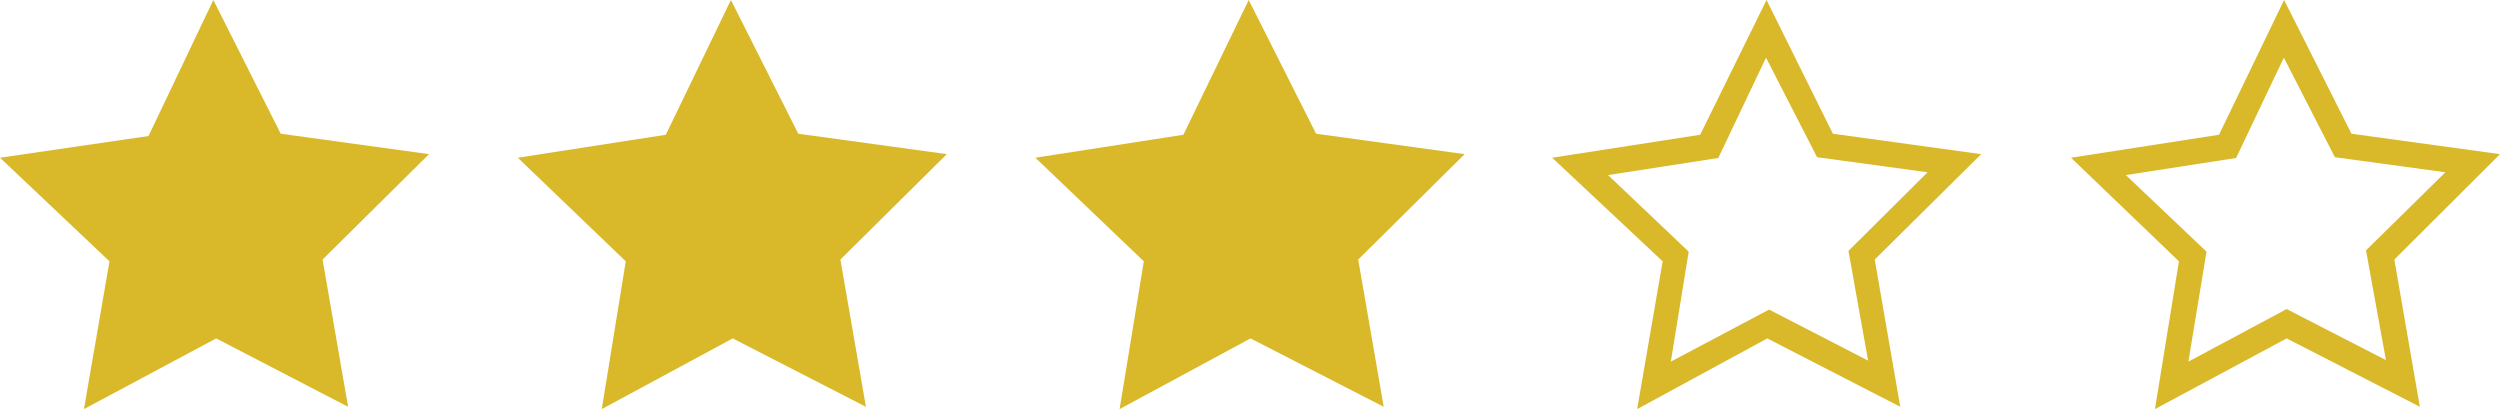 <svg id="Calque_1" data-name="Calque 1" xmlns="http://www.w3.org/2000/svg" viewBox="0 0 97.96 16.03"><defs><style>.cls-1{fill:#d9b929;}</style></defs><polygon class="cls-1" points="10.67 5.7 15.74 6.4 12.1 10 13.01 15.04 8.46 12.69 3.95 15.11 4.77 10.06 1.08 6.52 6.14 5.74 8.37 1.13 10.67 5.7"/><path class="cls-1" d="M4.47,17.7l1-5.79L1.18,7.85,7,7,9.54,1.67l2.64,5.24,5.81.8-4.17,4.13,1,5.77L9.65,14.93ZM3.33,8.53l3.16,3-.7,4.31L9.64,13.8l3.88,2-.77-4.3,3.1-3.08-4.33-.59-2-3.9L7.65,7.86Z" transform="translate(-1.18 -1.67)"/><polygon class="cls-1" points="30.95 5.7 36.03 6.4 32.39 10 33.3 15.04 28.75 12.69 24.24 15.11 25.06 10.06 21.36 6.52 26.42 5.74 28.65 1.13 30.95 5.7"/><path class="cls-1" d="M24.76,17.7l.94-5.79L21.47,7.85l5.8-.9,2.55-5.28,2.64,5.24,5.82.8-4.17,4.13,1,5.77-5.22-2.68ZM23.62,8.53l3.15,3-.7,4.31,3.85-2.06,3.89,2L33,11.5l3.11-3.08-4.33-.59-2-3.9-1.9,3.93Z" transform="translate(-1.18 -1.67)"/><polygon class="cls-1" points="51.24 5.7 56.31 6.4 52.68 10 53.59 15.04 49.03 12.69 44.52 15.11 45.35 10.06 41.65 6.52 46.71 5.74 48.94 1.13 51.24 5.7"/><path class="cls-1" d="M45.05,17.7,46,11.91,41.75,7.85l5.8-.9,2.56-5.28,2.64,5.24,5.82.8L54.4,11.84l1,5.77-5.22-2.68ZM43.91,8.53l3.15,3-.7,4.31,3.85-2.06,3.88,2-.77-4.3,3.1-3.08-4.33-.59-2-3.9-1.9,3.93Z" transform="translate(-1.18 -1.67)"/><path class="cls-1" d="M65.33,17.7l1-5.79L62,7.85l5.8-.9L70.4,1.67,73,6.91l5.81.8-4.17,4.13,1,5.77-5.21-2.68ZM64.19,8.53l3.16,3-.7,4.31L70.5,13.8l3.88,2-.77-4.3,3.1-3.08-4.33-.59-2-3.9L68.51,7.86Z" transform="translate(-1.18 -1.67)"/><path class="cls-1" d="M85.62,17.7l.94-5.79L82.33,7.85l5.8-.9,2.55-5.28,2.64,5.24,5.82.8L95,11.84l1,5.77-5.22-2.68ZM84.48,8.53l3.16,3-.71,4.31,3.85-2.06,3.89,2-.78-4.3L97,8.42l-4.33-.59-2-3.9L88.8,7.86Z" transform="translate(-1.18 -1.67)"/></svg>